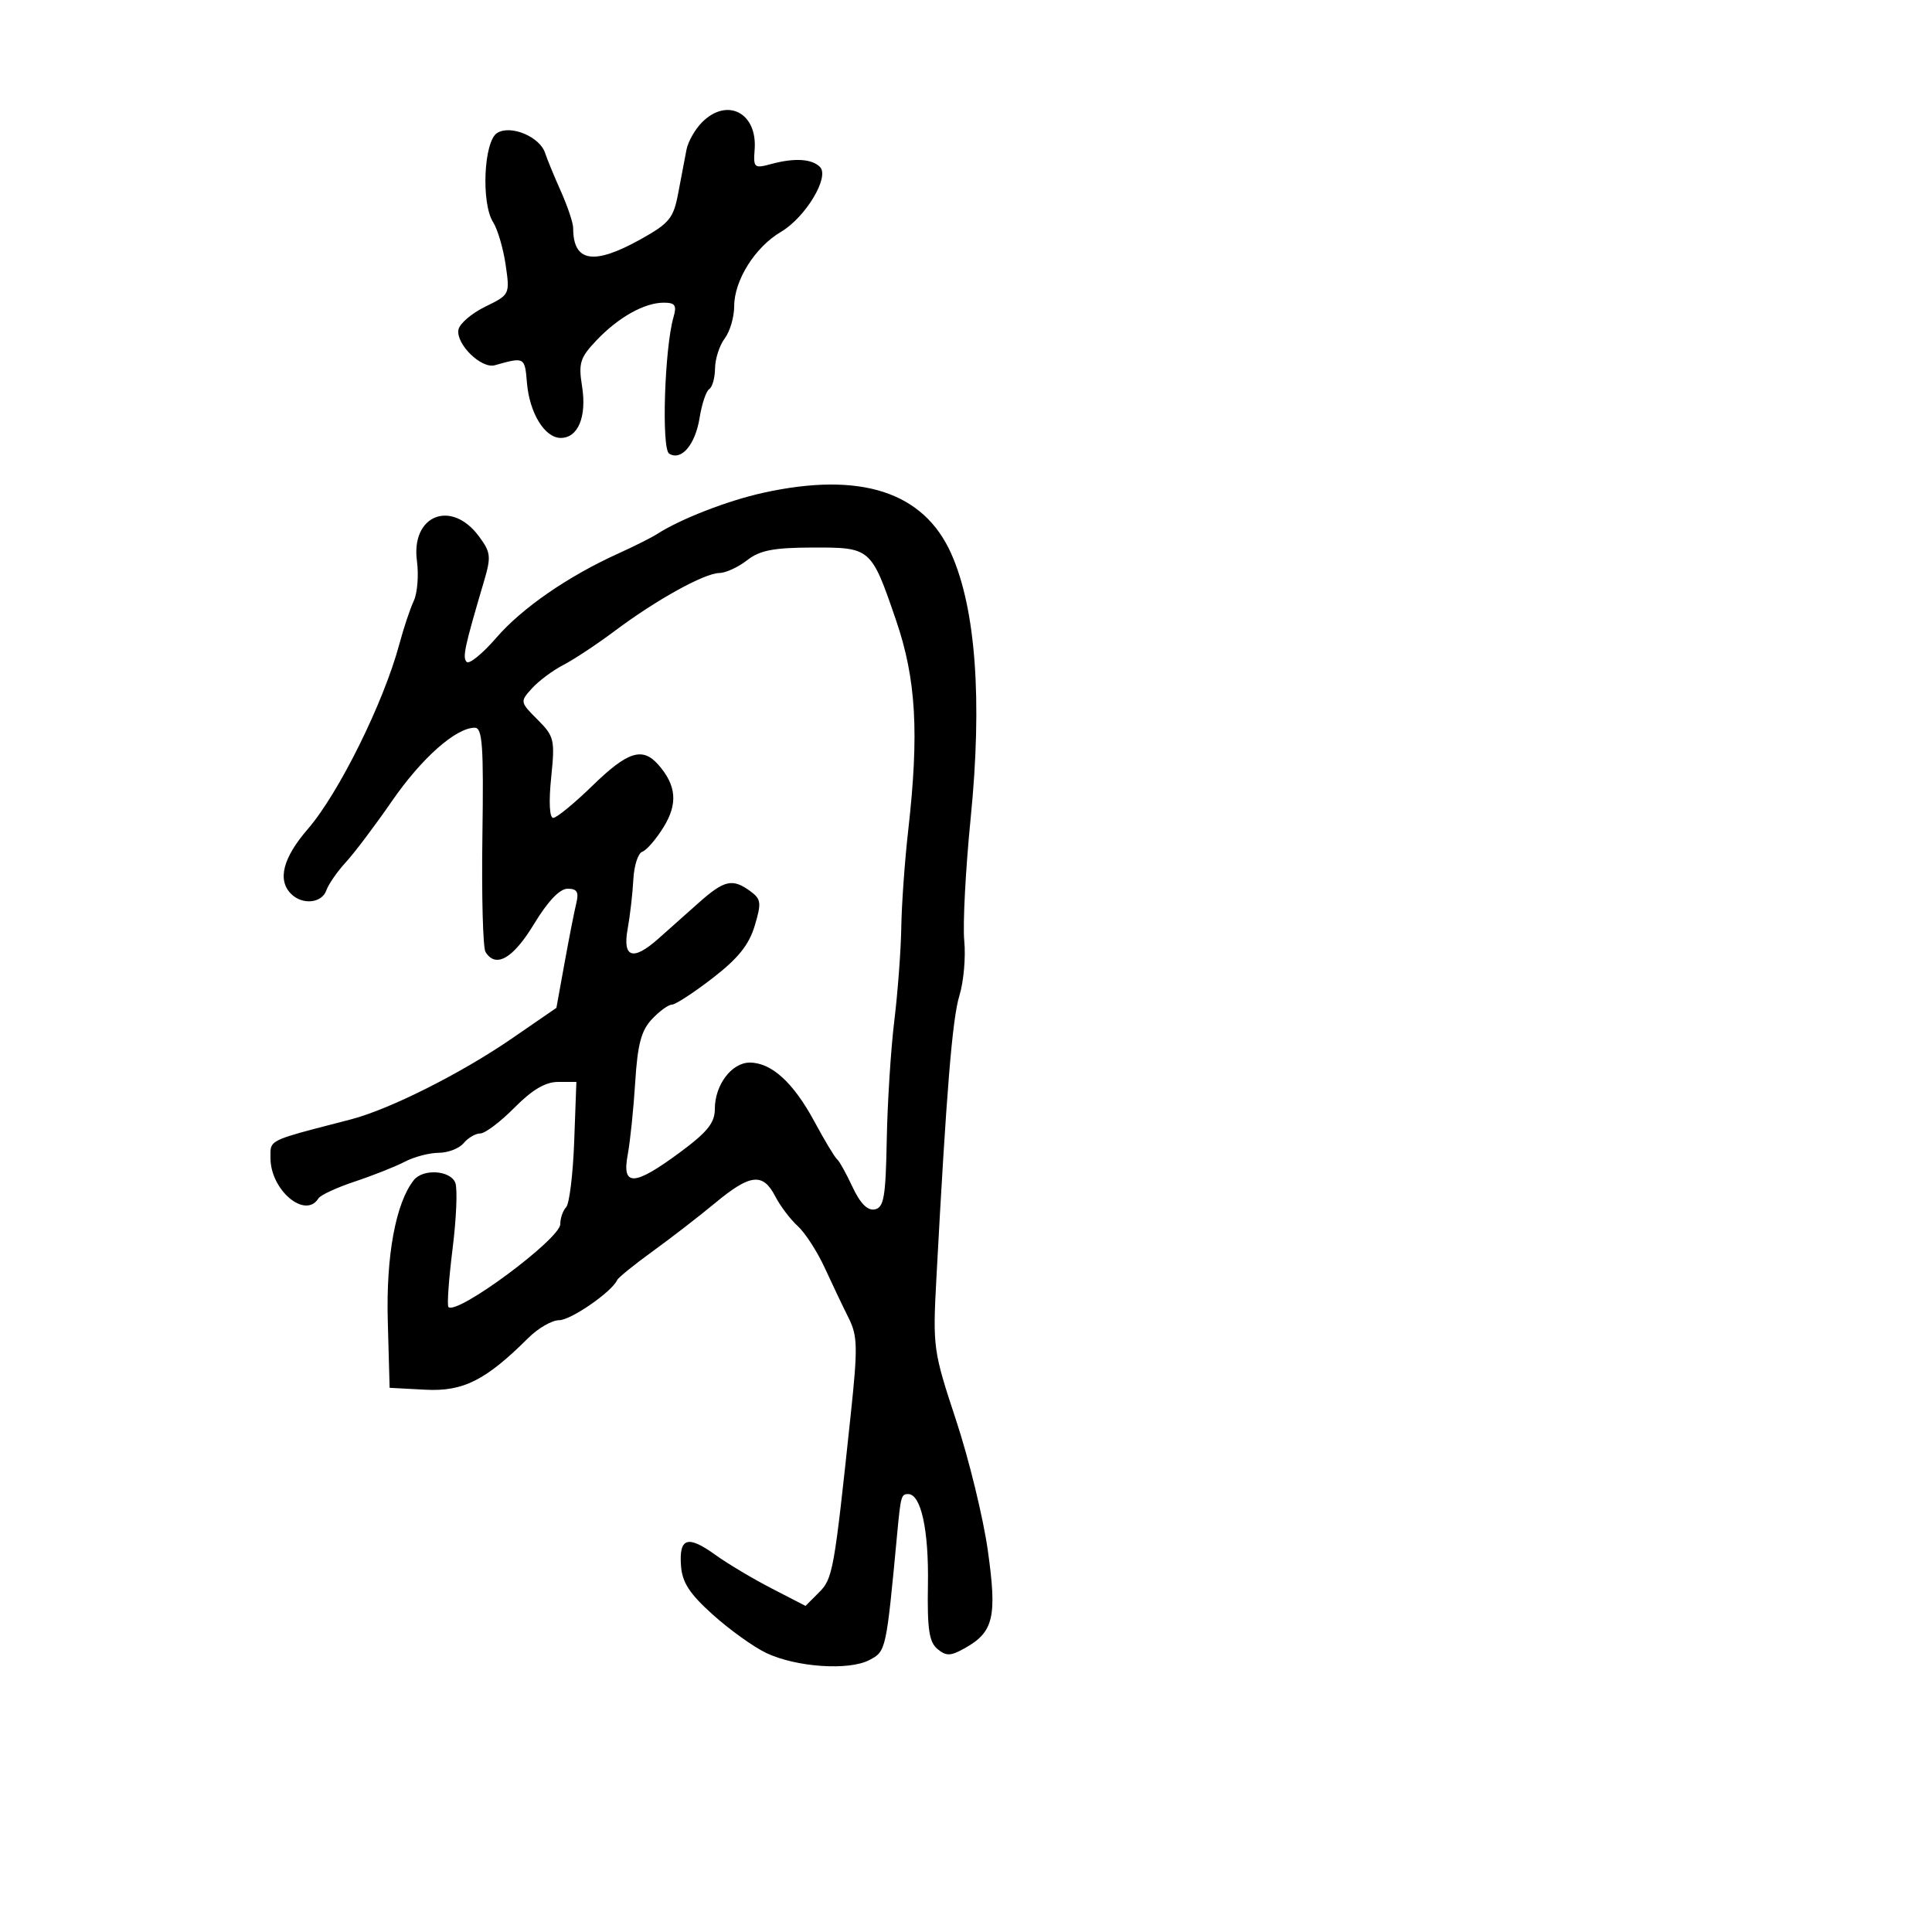 <svg xmlns="http://www.w3.org/2000/svg" width="300" height="300" viewBox="0 0 300 300" version="1.1">
  <defs/>
  <path d="M118.5,76.524 C133.642,73.185 143.434,76.36 147.72,86 C151.516,94.539 152.555,108.691 150.729,127 C149.934,134.975 149.484,143.57 149.73,146.099 C149.976,148.629 149.637,152.454 148.976,154.599 C147.873,158.18 146.962,169.375 145.402,198.5 C144.828,209.215 144.907,209.785 148.449,220.5 C150.449,226.55 152.671,235.66 153.387,240.745 C154.843,251.076 154.294,253.416 149.831,255.921 C147.608,257.169 146.934,257.19 145.566,256.054 C144.272,254.981 143.97,252.951 144.088,246.103 C144.234,237.604 143.017,232 141.025,232 C139.953,232 139.864,232.316 139.329,238 C137.602,256.368 137.594,256.402 135,257.768 C131.807,259.45 123.602,258.883 118.952,256.66 C117.001,255.727 113.285,253.06 110.695,250.732 C107.059,247.464 105.931,245.727 105.743,243.109 C105.432,238.77 106.788,238.342 111.068,241.43 C112.956,242.791 116.881,245.134 119.79,246.635 L125.081,249.364 L127.159,247.286 C129.326,245.119 129.518,244.043 132.101,219.657 C133.208,209.201 133.17,207.445 131.774,204.657 C130.904,202.921 129.238,199.422 128.071,196.882 C126.904,194.342 125.015,191.418 123.872,190.385 C122.73,189.351 121.155,187.266 120.372,185.752 C118.464,182.063 116.494,182.282 111.064,186.787 C108.554,188.87 104.17,192.259 101.323,194.319 C98.475,196.378 96,198.387 95.823,198.782 C95.007,200.598 88.637,205 86.824,205 C85.712,205 83.56,206.237 82.041,207.75 C75.411,214.351 71.92,216.106 66.033,215.793 L60.5,215.5 L60.214,205.118 C59.934,194.989 61.449,186.792 64.255,183.25 C65.692,181.436 69.954,181.716 70.705,183.674 C71.058,184.594 70.865,189.207 70.275,193.924 C69.686,198.641 69.397,202.701 69.632,202.947 C70.921,204.291 87,192.378 87,190.08 C87,189.156 87.41,187.973 87.911,187.45 C88.412,186.928 88.974,182.337 89.161,177.249 L89.5,167.999 L86.672,167.999 C84.699,168 82.645,169.21 79.883,172 C77.705,174.2 75.32,176 74.584,176 C73.847,176 72.685,176.675 72,177.5 C71.315,178.325 69.573,179.003 68.128,179.006 C66.682,179.01 64.313,179.632 62.863,180.388 C61.412,181.145 57.93,182.527 55.125,183.459 C52.319,184.39 49.767,185.569 49.453,186.076 C47.419,189.367 42,184.816 42,179.818 C42,179.034 41.953,178.484 42.142,178.032 C42.653,176.806 44.896,176.301 54.5,173.815 C60.47,172.269 71.607,166.674 79.449,161.28 L86.398,156.5 L87.668,149.5 C88.366,145.65 89.185,141.488 89.488,140.25 C89.912,138.514 89.605,138 88.141,138 C86.912,138 85.07,139.938 82.911,143.5 C79.669,148.849 76.98,150.394 75.39,147.822 C74.989,147.174 74.772,139.074 74.907,129.822 C75.111,115.798 74.914,113 73.724,113 C70.795,113 65.475,117.711 60.865,124.388 C58.249,128.177 55.025,132.452 53.701,133.888 C52.377,135.325 51.016,137.287 50.678,138.25 C49.971,140.261 46.963,140.563 45.2,138.8 C43.043,136.643 43.932,133.201 47.798,128.733 C52.605,123.179 59.588,109.066 62.015,100 C62.678,97.525 63.683,94.513 64.249,93.306 C64.815,92.099 65.037,89.314 64.743,87.117 C63.788,80.002 70.058,77.487 74.353,83.261 C76.214,85.762 76.289,86.422 75.154,90.261 C72.118,100.537 71.78,102.112 72.471,102.786 C72.873,103.179 74.941,101.49 77.065,99.033 C81.057,94.417 88.172,89.501 96,85.952 C98.475,84.829 101.175,83.475 102,82.943 C105.636,80.596 112.969,77.744 118.5,76.524 Z M116,87 C114.625,88.076 112.687,88.966 111.692,88.978 C109.375,89.006 101.898,93.145 95.494,97.945 C92.741,100.008 89.14,102.393 87.492,103.246 C85.844,104.098 83.643,105.737 82.601,106.888 C80.733,108.953 80.744,109.017 83.466,111.739 C86.068,114.341 86.189,114.853 85.585,120.749 C85.198,124.526 85.325,127 85.905,127 C86.434,127 89.177,124.75 92,122 C97.469,116.673 99.763,115.944 102.227,118.75 C105.043,121.957 105.28,124.81 103.034,128.444 C101.874,130.322 100.389,132.037 99.736,132.255 C99.082,132.473 98.456,134.417 98.344,136.575 C98.231,138.734 97.834,142.188 97.46,144.25 C96.647,148.743 98.291,149.259 102.241,145.75 C103.633,144.512 106.414,142.037 108.42,140.25 C112.464,136.647 113.733,136.353 116.503,138.379 C118.189,139.611 118.262,140.183 117.19,143.761 C116.304,146.717 114.595,148.841 110.653,151.882 C107.717,154.147 104.873,156 104.332,156 C103.791,156 102.394,157.017 101.226,158.259 C99.57,160.022 99.001,162.174 98.634,168.064 C98.375,172.215 97.852,177.273 97.471,179.305 C96.536,184.287 98.452,184.207 105.543,178.968 C109.849,175.787 111,174.358 111,172.191 C111,168.466 113.613,165 116.422,165 C119.796,165 123.197,168.102 126.462,174.158 C128.047,177.096 129.626,179.725 129.973,180 C130.32,180.275 131.402,182.214 132.377,184.309 C133.562,186.854 134.705,188.011 135.825,187.796 C137.249,187.521 137.529,185.905 137.695,176.987 C137.802,171.219 138.33,162.9 138.868,158.5 C139.405,154.1 139.893,147.575 139.951,144 C140.008,140.425 140.489,133.675 141.02,129 C142.744,113.798 142.26,105.421 139.131,96.294 C135.27,85.033 135.227,84.996 126.128,85.022 C120.1,85.04 117.976,85.455 116,87 Z M109.025,18.975 C112.92,15.08 117.614,17.521 117.181,23.214 C116.964,26.055 117.111,26.186 119.725,25.475 C123.346,24.491 126.05,24.65 127.321,25.921 C128.867,27.467 125.095,33.743 121.259,36.008 C117.235,38.384 114.009,43.521 114.004,47.559 C114.002,49.241 113.339,51.491 112.532,52.559 C111.724,53.626 111.049,55.711 111.032,57.191 C111.014,58.671 110.609,60.124 110.131,60.419 C109.654,60.714 108.983,62.707 108.64,64.848 C107.968,69.053 105.801,71.613 103.906,70.442 C102.692,69.692 103.191,54.049 104.581,49.25 C105.115,47.408 104.84,47 103.067,47 C100.067,47 96.033,49.26 92.614,52.858 C90.072,55.532 89.805,56.382 90.381,59.981 C91.134,64.689 89.771,68 87.08,68 C84.577,68 82.206,64.12 81.819,59.39 C81.495,55.438 81.441,55.409 76.842,56.714 C74.746,57.31 70.775,53.429 71.189,51.189 C71.36,50.26 73.23,48.655 75.344,47.623 C79.168,45.755 79.185,45.72 78.517,41.123 C78.147,38.58 77.271,35.6 76.57,34.5 C74.692,31.55 75.12,21.958 77.188,20.653 C79.276,19.336 83.802,21.213 84.636,23.741 C84.955,24.709 86.068,27.408 87.108,29.739 C88.149,32.071 89,34.621 89,35.407 C89,40.708 92.174,41.233 99.5,37.143 C103.974,34.645 104.587,33.885 105.326,29.926 C105.78,27.492 106.354,24.476 106.601,23.225 C106.848,21.973 107.939,20.061 109.025,18.975 Z"/>
</svg>

